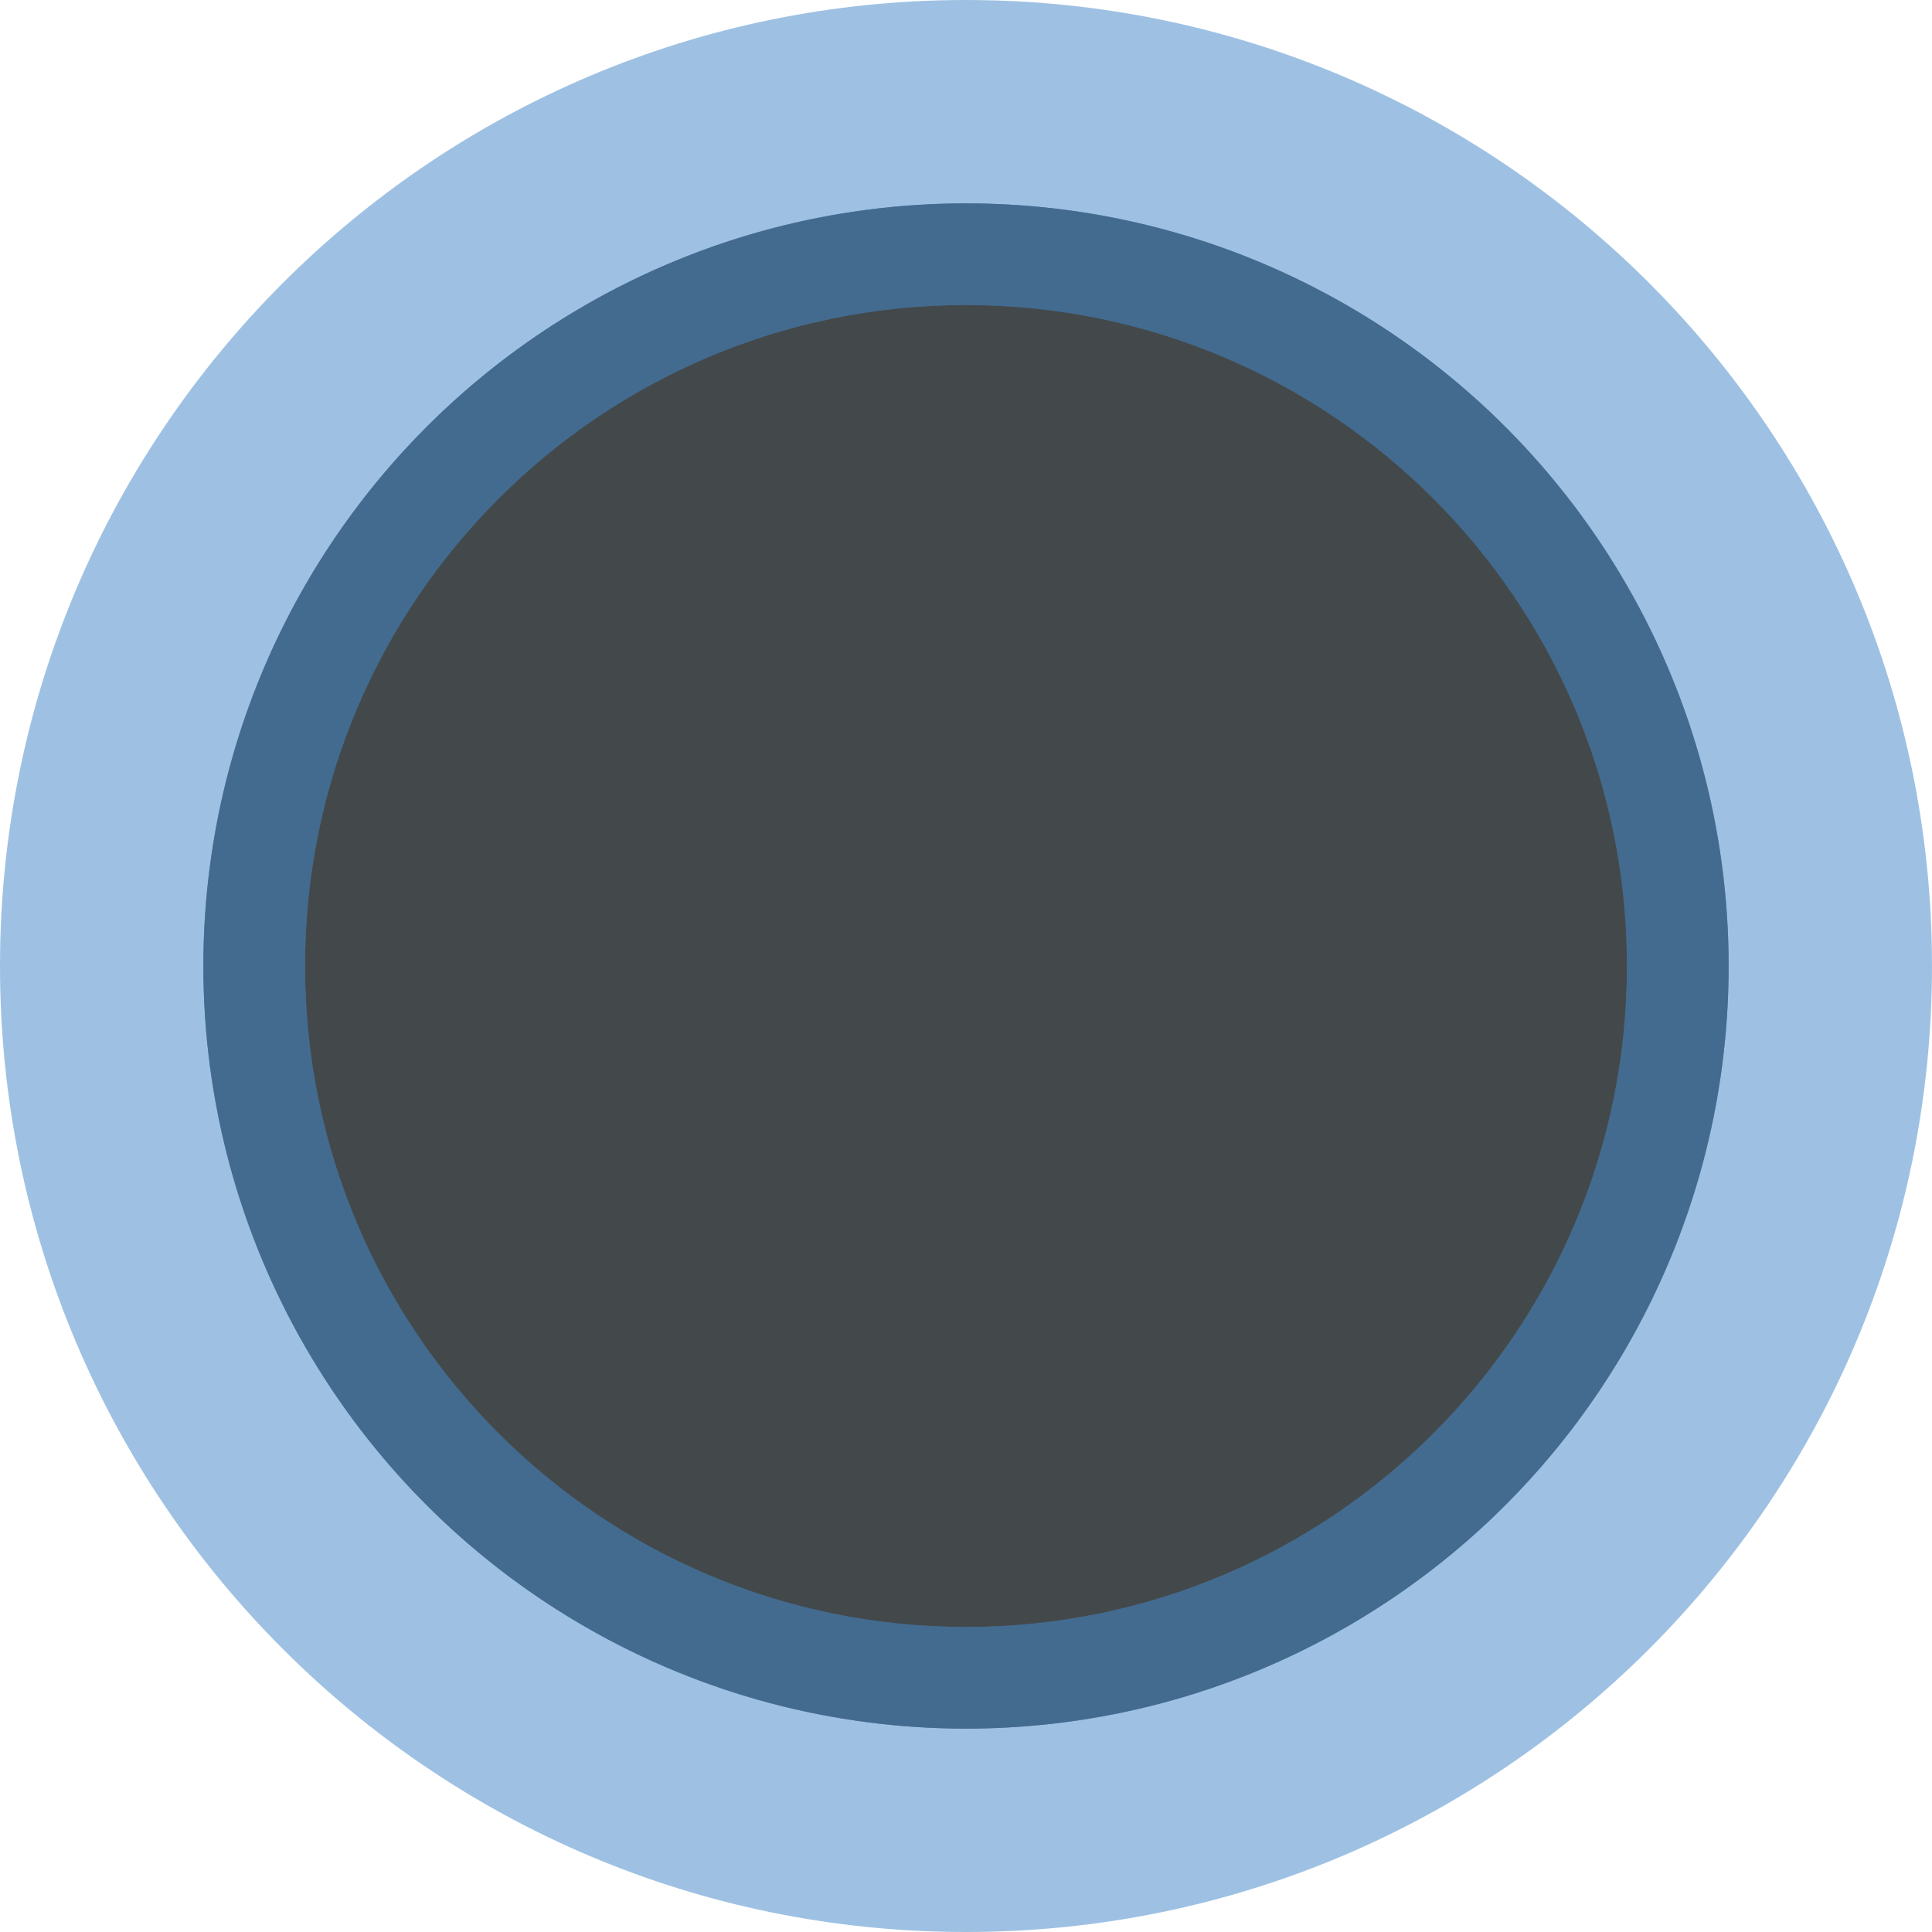 <svg xmlns="http://www.w3.org/2000/svg" width="19" height="19" viewBox="0 0 19 19">
    <defs id="colors">
        <linearGradient id="RadioButton.activeFillColor">
            <stop offset="0" stop-color="#43494A"/>
            <stop offset="1" stop-color="#43494A"/>
        </linearGradient>
        <linearGradient id="RadioButton.focusBorderColor">
            <stop offset="0" stop-color="#466D94"/>
            <stop offset="1" stop-color="#466D94"/>
        </linearGradient>
        <linearGradient id="glowFocus">
            <stop offset="0" stop-color="#3e84c9"/>
            <stop offset="1" stop-color="#3e84c9"/>
        </linearGradient>
    </defs>
    <g fill="none" fill-rule="evenodd">
        <circle cx="9.5" cy="9.5" r="7.5" fill="url(#RadioButton.activeFillColor)"/>
        <path fill="url(#glowFocus)" fill-opacity="0.5"
              d="M9.5,19 C4.253,19 0,14.747 0,9.5 C0,4.253 4.253,0 9.5,0 C14.747,0 19,4.253 19,9.5 C19,14.747 14.747,19 9.5,19 Z M9.5,16 C13.09,16 16,13.09 16,9.5 C16,5.91 13.09,3 9.5,3 C5.91,3 3,5.91 3,9.5 C3,13.09 5.91,16 9.5,16 Z"/>
        <path fill="url(#RadioButton.focusBorderColor)"
              d="M9.5,17 C5.358,17 2,13.642 2,9.5 C2,5.358 5.358,2 9.5,2 C13.642,2 17,5.358 17,9.5 C17,13.642 13.642,17 9.5,17 Z M9.5,16 C13.09,16 16,13.09 16,9.5 C16,5.91 13.09,3 9.5,3 C5.91,3 3,5.91 3,9.5 C3,13.09 5.91,16 9.5,16 Z"
              opacity=".65"/>
    </g>
</svg>
